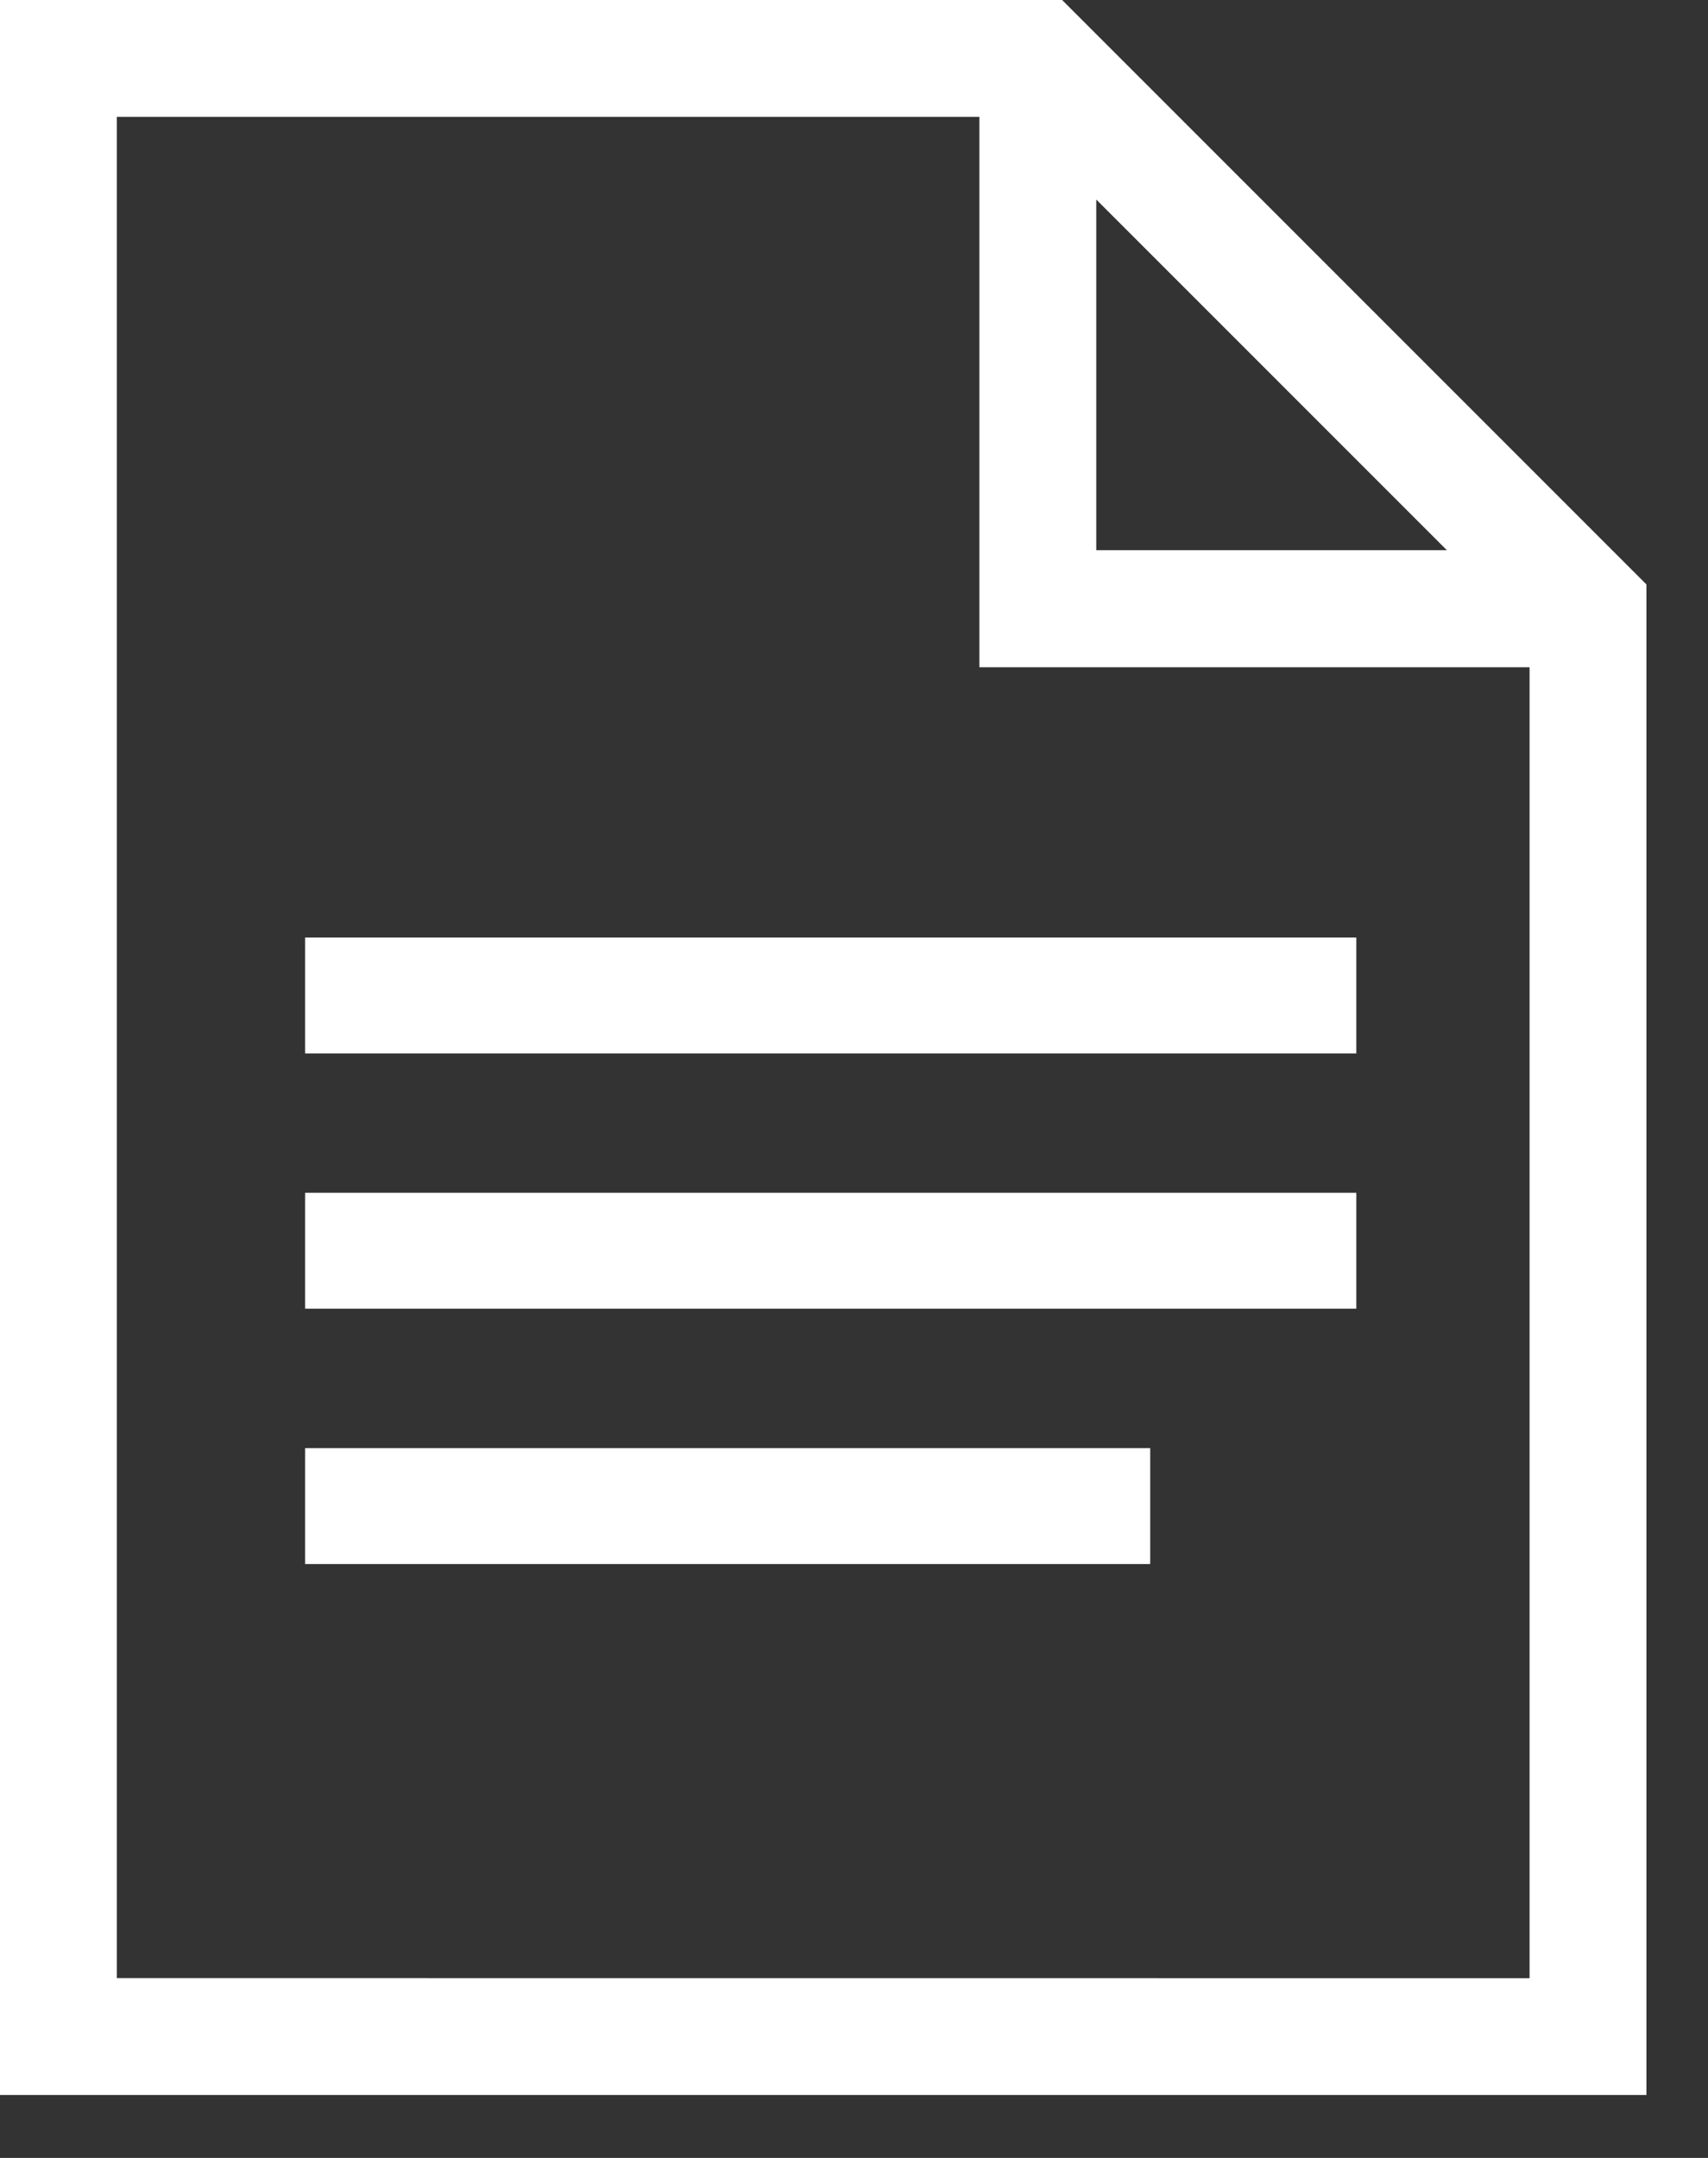 <?xml version="1.0" encoding="UTF-8"?>
<svg width="19px" height="24px" viewBox="0 0 19 24" version="1.1" xmlns="http://www.w3.org/2000/svg" xmlns:xlink="http://www.w3.org/1999/xlink">
    <rect x="0" y="0" width="19" height="24" fill="#333333" stroke="none"/>
    <title>icon-file-doc</title>
    <g id="Page-1" stroke="none" stroke-width="1" fill="none" fill-rule="evenodd">
        <g id="icon-file-doc" fill="#FFFFFF" fill-rule="nonzero">
            <path d="M11.815,0 L0,0 L0,23.3 L18.315,23.3 L18.315,6.5 L11.815,0 Z M12.195,2.219 L16.095,6.119 L12.195,6.119 L12.195,2.219 Z M1.3,22 L1.3,1.3 L10.895,1.3 L10.895,7.421 L17.015,7.421 L17.015,22.001 L1.3,22 Z" id="Path_81"></path>
            <rect id="Rectangle_62" x="3.394" y="16.106" width="9.401" height="1.289"></rect>
            <rect id="Rectangle_63" x="3.394" y="13.266" width="11.694" height="1.289"></rect>
            <rect id="Rectangle_64" x="3.394" y="10.427" width="11.694" height="1.289"></rect>
        </g>
    </g>
</svg>